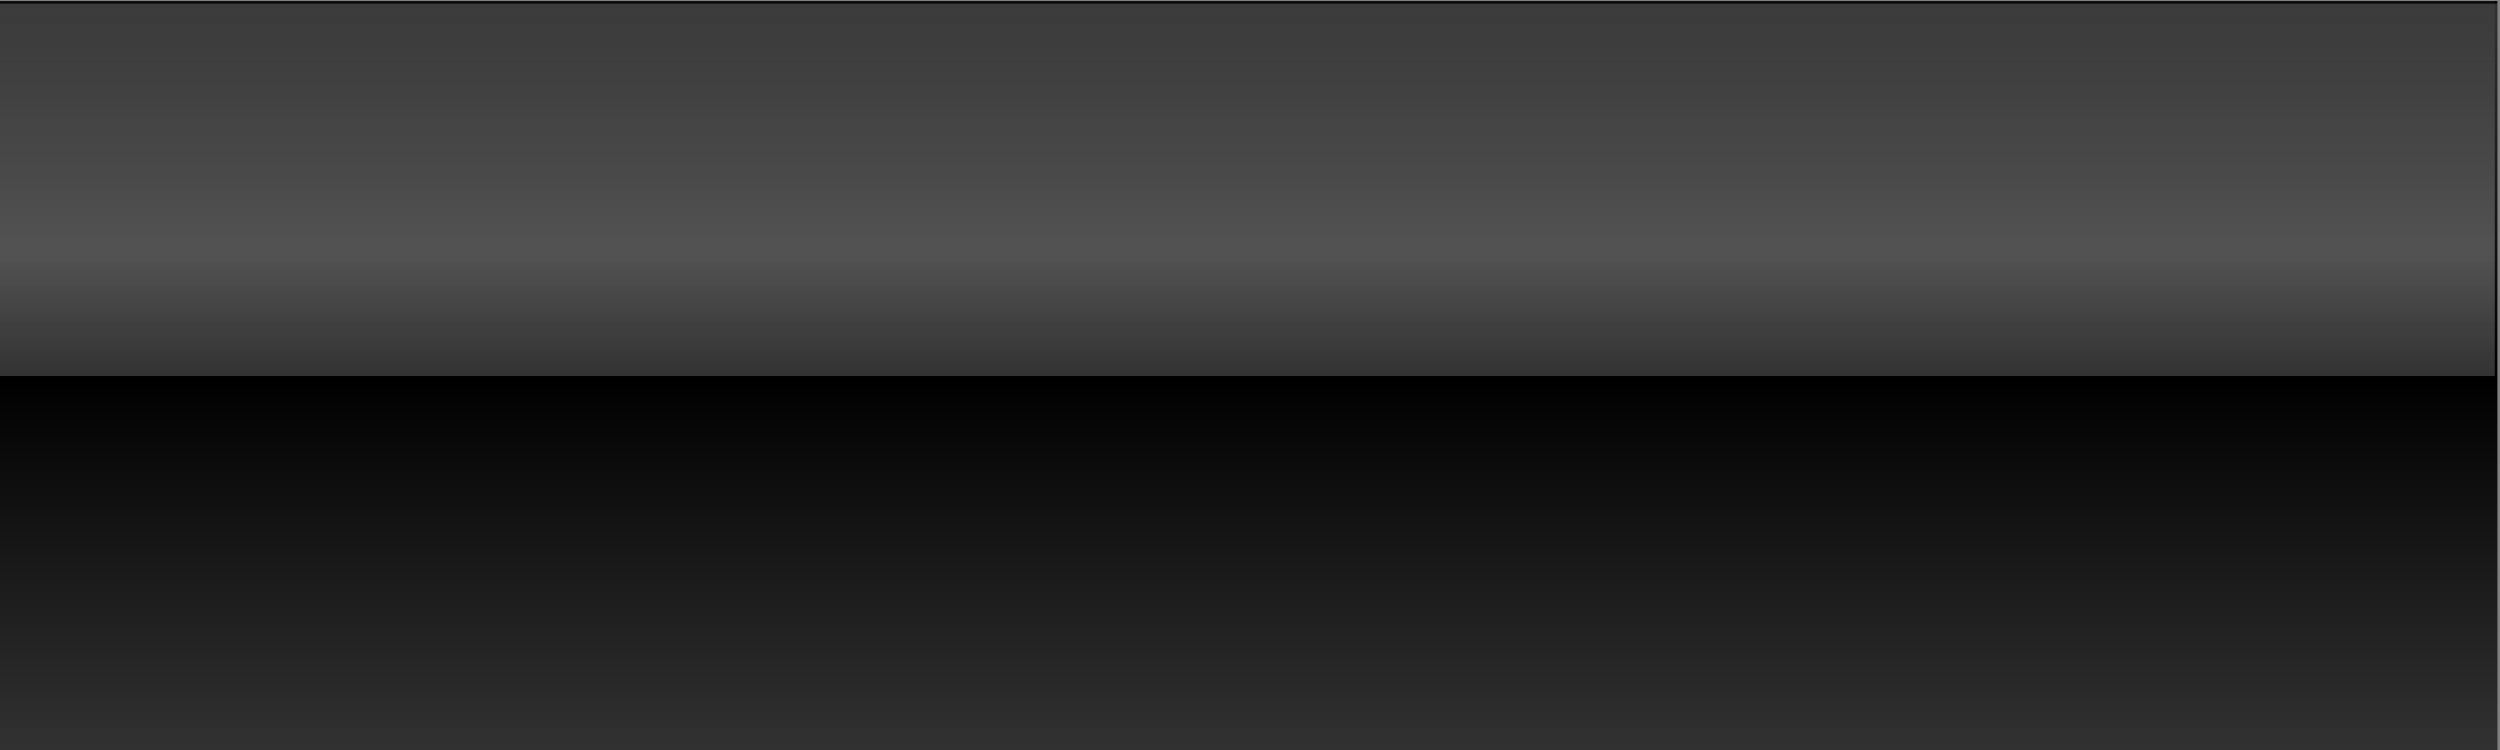 <?xml version="1.0" encoding="UTF-8" standalone="no"?>
<!-- Created with Inkscape (http://www.inkscape.org/) -->

<svg
   xmlns:dc="http://purl.org/dc/elements/1.1/"
   xmlns:cc="http://creativecommons.org/ns#"
   xmlns:rdf="http://www.w3.org/1999/02/22-rdf-syntax-ns#"
   xmlns:svg="http://www.w3.org/2000/svg"
   xmlns="http://www.w3.org/2000/svg"
   xmlns:xlink="http://www.w3.org/1999/xlink"
   xmlns:sodipodi="http://sodipodi.sourceforge.net/DTD/sodipodi-0.dtd"
   xmlns:inkscape="http://www.inkscape.org/namespaces/inkscape"
   width="100"
   height="30"
   id="svg2"
   version="1.1"
   inkscape:version="0.47 r22583"
   sodipodi:docname="gloss.svg">
  <rect width="100%" height="100%" fill="#808080" stroke="none"/>
  <defs
     id="defs4">
    <linearGradient
       id="linearGradient3606">
      <stop
         style="stop-color:#ffffff;stop-opacity:0.039;"
         offset="0"
         id="stop3608" />
      <stop
         id="stop3614"
         offset="0.667"
         style="stop-color:#ffffff;stop-opacity:0.275;" />
      <stop
         style="stop-color:#ffffff;stop-opacity:0.196;"
         offset="1"
         id="stop3610" />
    </linearGradient>
    <linearGradient
       id="linearGradient3593">
      <stop
         style="stop-color:#ffffff;stop-opacity:0.196;"
         offset="0"
         id="stop3595" />
      <stop
         id="stop3601"
         offset="0.5"
         style="stop-color:#ffffff;stop-opacity:0;" />
      <stop
         style="stop-color:#ffffff;stop-opacity:0.196;"
         offset="1"
         id="stop3597" />
    </linearGradient>
    <inkscape:perspective
       sodipodi:type="inkscape:persp3d"
       inkscape:vp_x="0 : 526.18109 : 1"
       inkscape:vp_y="0 : 1000 : 0"
       inkscape:vp_z="744.09448 : 526.18109 : 1"
       inkscape:persp3d-origin="372.04724 : 350.78739 : 1"
       id="perspective10" />
    <linearGradient
       inkscape:collect="always"
       xlink:href="#linearGradient3593"
       id="linearGradient3599"
       x1="44.99"
       y1="0.146"
       x2="44.99"
       y2="30.151"
       gradientUnits="userSpaceOnUse" />
    <linearGradient
       inkscape:collect="always"
       xlink:href="#linearGradient3606"
       id="linearGradient3612"
       x1="46.973"
       y1="0.042"
       x2="46.973"
       y2="15.043"
       gradientUnits="userSpaceOnUse" />
  </defs>
  <sodipodi:namedview
     id="base"
     pagecolor="#ffffff"
     bordercolor="#666666"
     borderopacity="1.0"
     inkscape:pageopacity="0.0"
     inkscape:pageshadow="2"
     inkscape:zoom="1"
     inkscape:cx="32.139156"
     inkscape:cy="15"
     inkscape:document-units="px"
     inkscape:current-layer="layer3"
     showgrid="false"
     inkscape:window-width="1518"
     inkscape:window-height="804"
     inkscape:window-x="1992"
     inkscape:window-y="94"
     inkscape:window-maximized="0" />
  <g
     inkscape:label="Background Color"
     inkscape:groupmode="layer"
     id="layer1"
     transform="translate(0,-1022.362)">
    <rect
       style="fill:#000000;fill-opacity:1;stroke:none"
       id="rect2816"
       width="100"
       height="30"
       x="-0.104"
       y="0.042"
       transform="translate(0,1022.362)" />
  </g>
  <g
     inkscape:groupmode="layer"
     id="layer2"
     inkscape:label="White Gradient">
    <rect
       style="fill:url(#linearGradient3599);fill-opacity:1.0;stroke:none"
       id="rect2819"
       width="100"
       height="30"
       x="-0.104"
       y="0.146" />
  </g>
  <g
     inkscape:groupmode="layer"
     id="layer3"
     inkscape:label="Gloss">
    <rect
       style="fill:url(#linearGradient3612);fill-opacity:1.0;stroke:none"
       id="rect3604"
       width="100"
       height="15"
       x="-0.209"
       y="0.042" />
  </g>
</svg>
